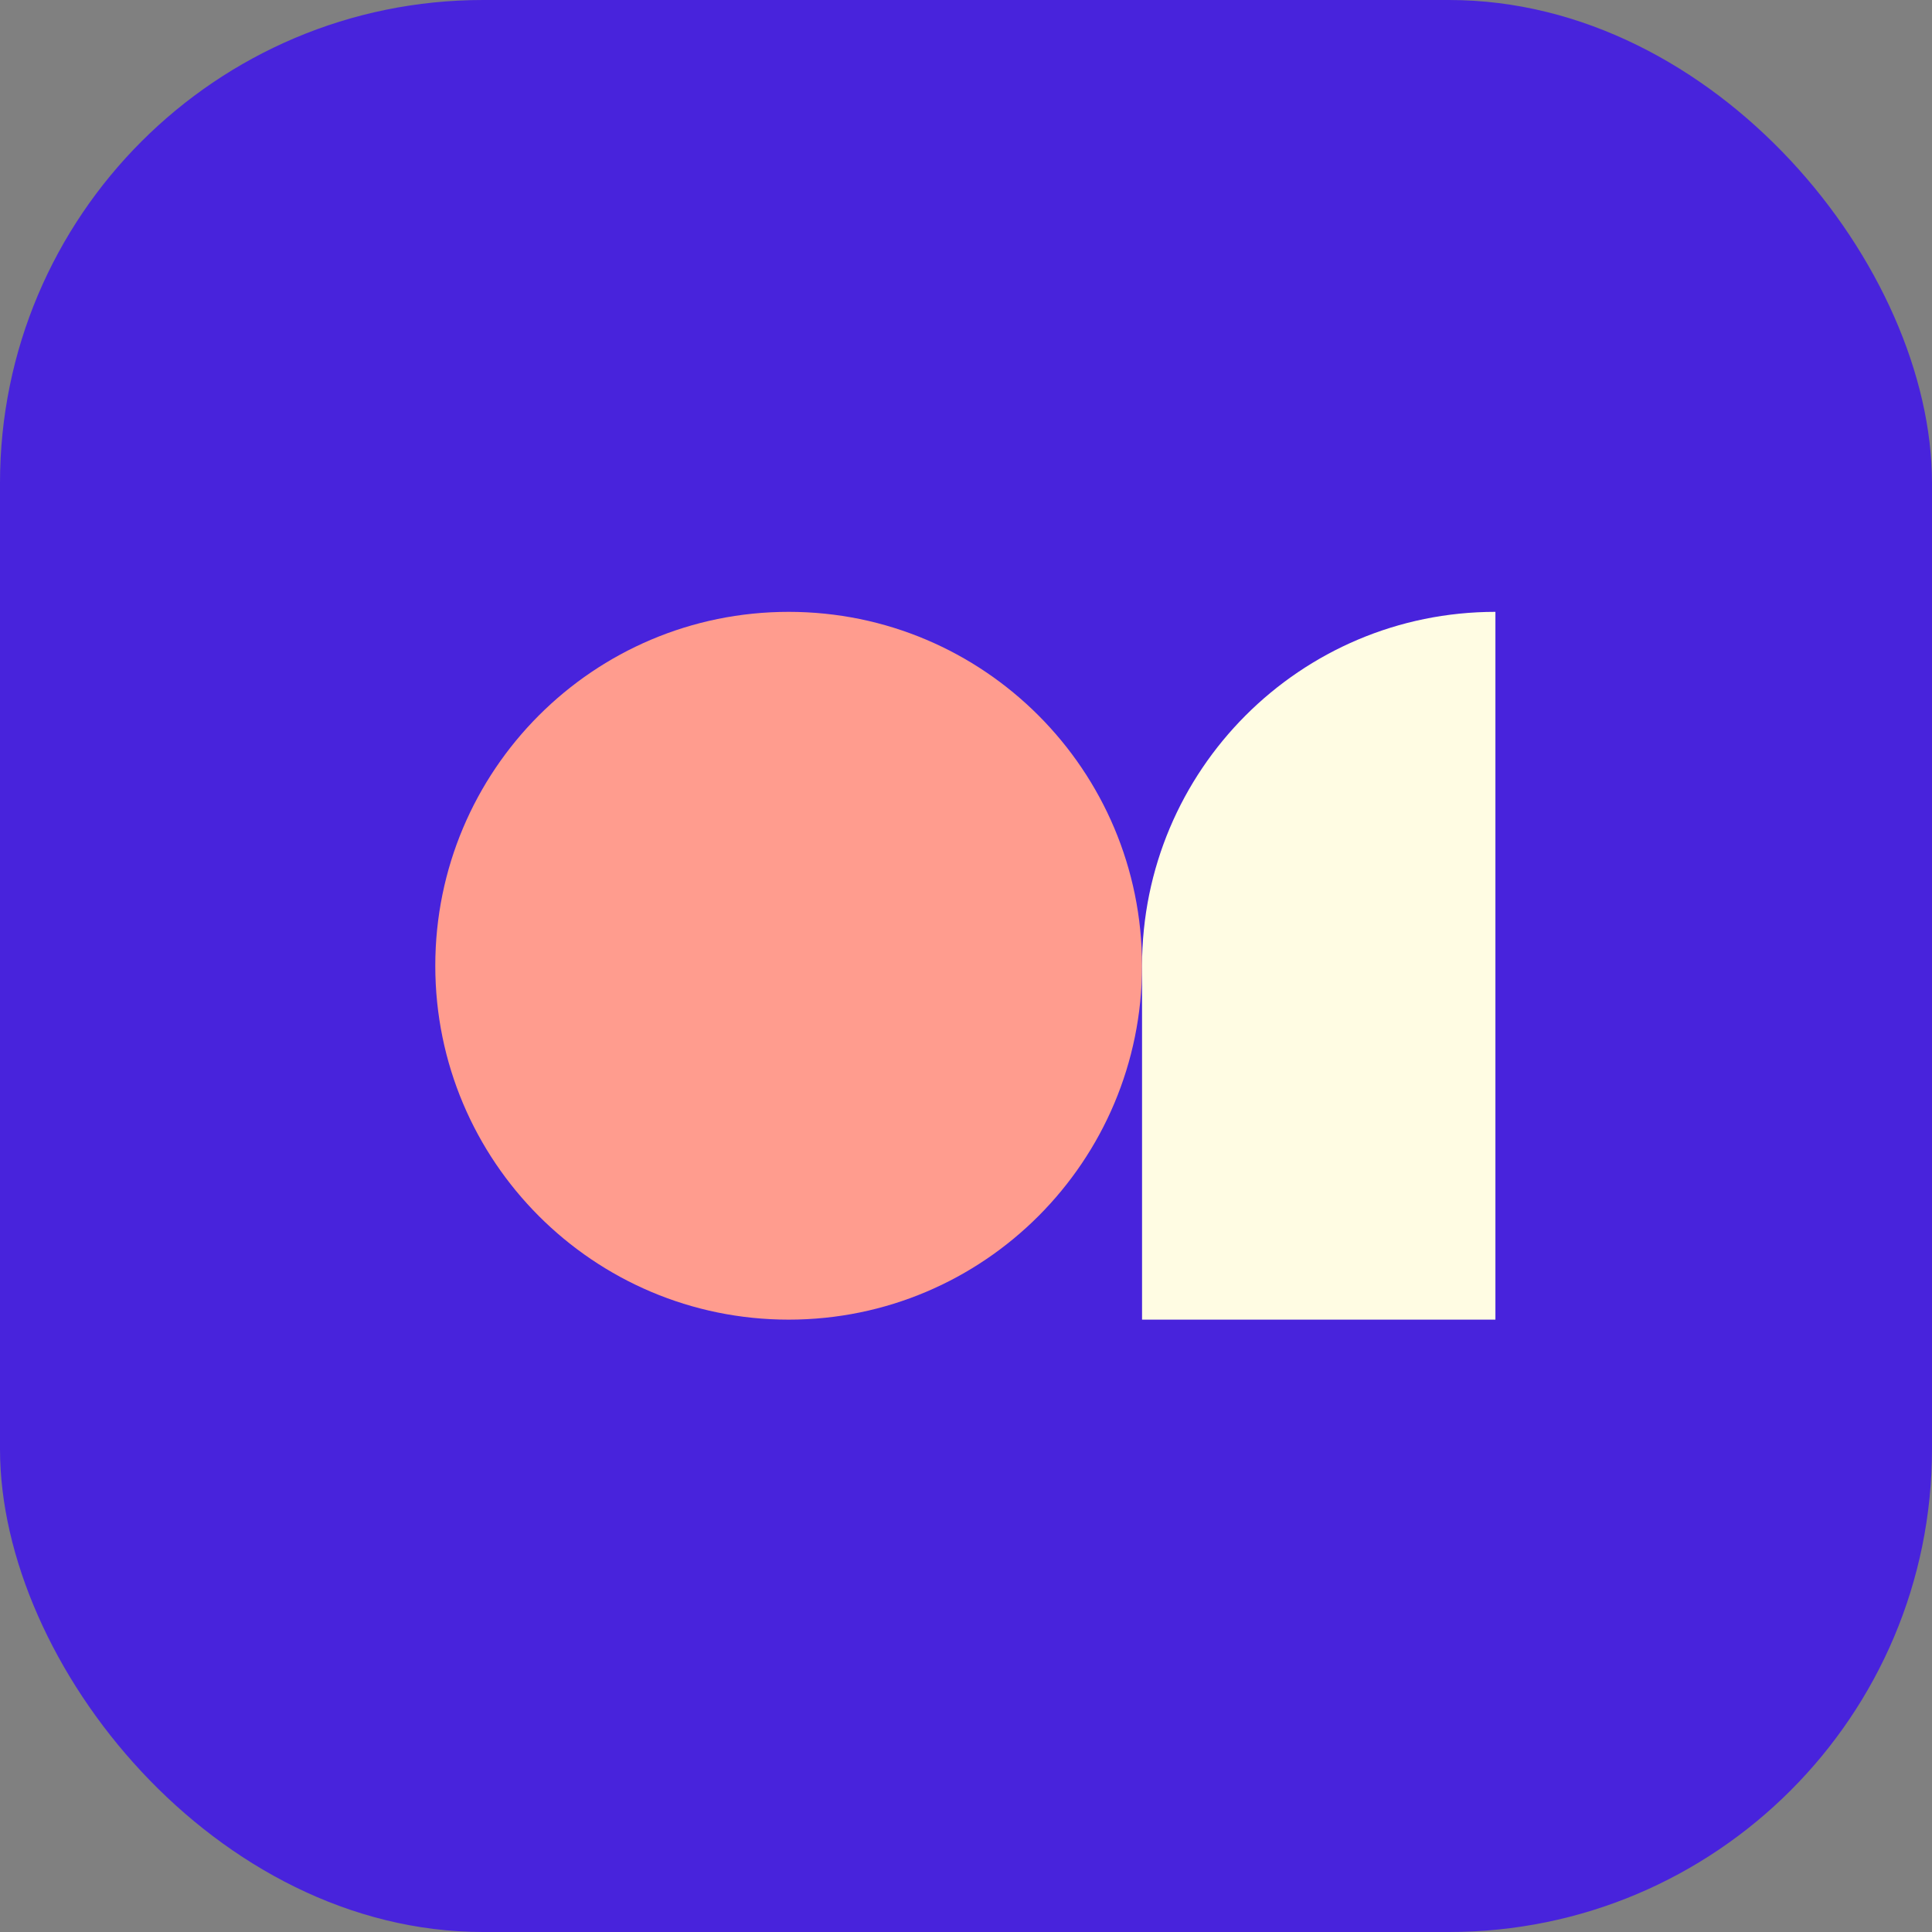 <svg xmlns="http://www.w3.org/2000/svg" version="1.1" xmlns:xlink="http://www.w3.org/1999/xlink" xmlns:svgjs="http://svgjs.com/svgjs" width="1000" height="1000"><rect width="100%" height="100%" fill="#808080" stroke="none"/><rect width="1000" height="1000" rx="250" ry="250" fill="#4823dc"></rect><g transform="matrix(10,0,0,10,3.024,1.152)"><svg xmlns="http://www.w3.org/2000/svg" version="1.1" xmlns:xlink="http://www.w3.org/1999/xlink" xmlns:svgjs="http://svgjs.com/svgjs" width="100" height="100"><svg width="100" height="100" viewBox="-20 -30 100 100" fill="none" xmlns="http://www.w3.org/2000/svg">
    <path d="M20.519 38.189c10.101 0 18.29-8.201 18.29-18.317 0-10.117-8.189-18.318-18.29-18.318-10.102 0-18.291 8.201-18.291 18.318 0 10.116 8.189 18.317 18.29 18.317Z" fill="#FF9C8E"></path>
    <path d="M38.81 19.872c0-10.117 8.188-18.318 18.29-18.318V38.19H38.81V19.872Z" fill="#FFFCE3"></path>
</svg></svg></g></svg>